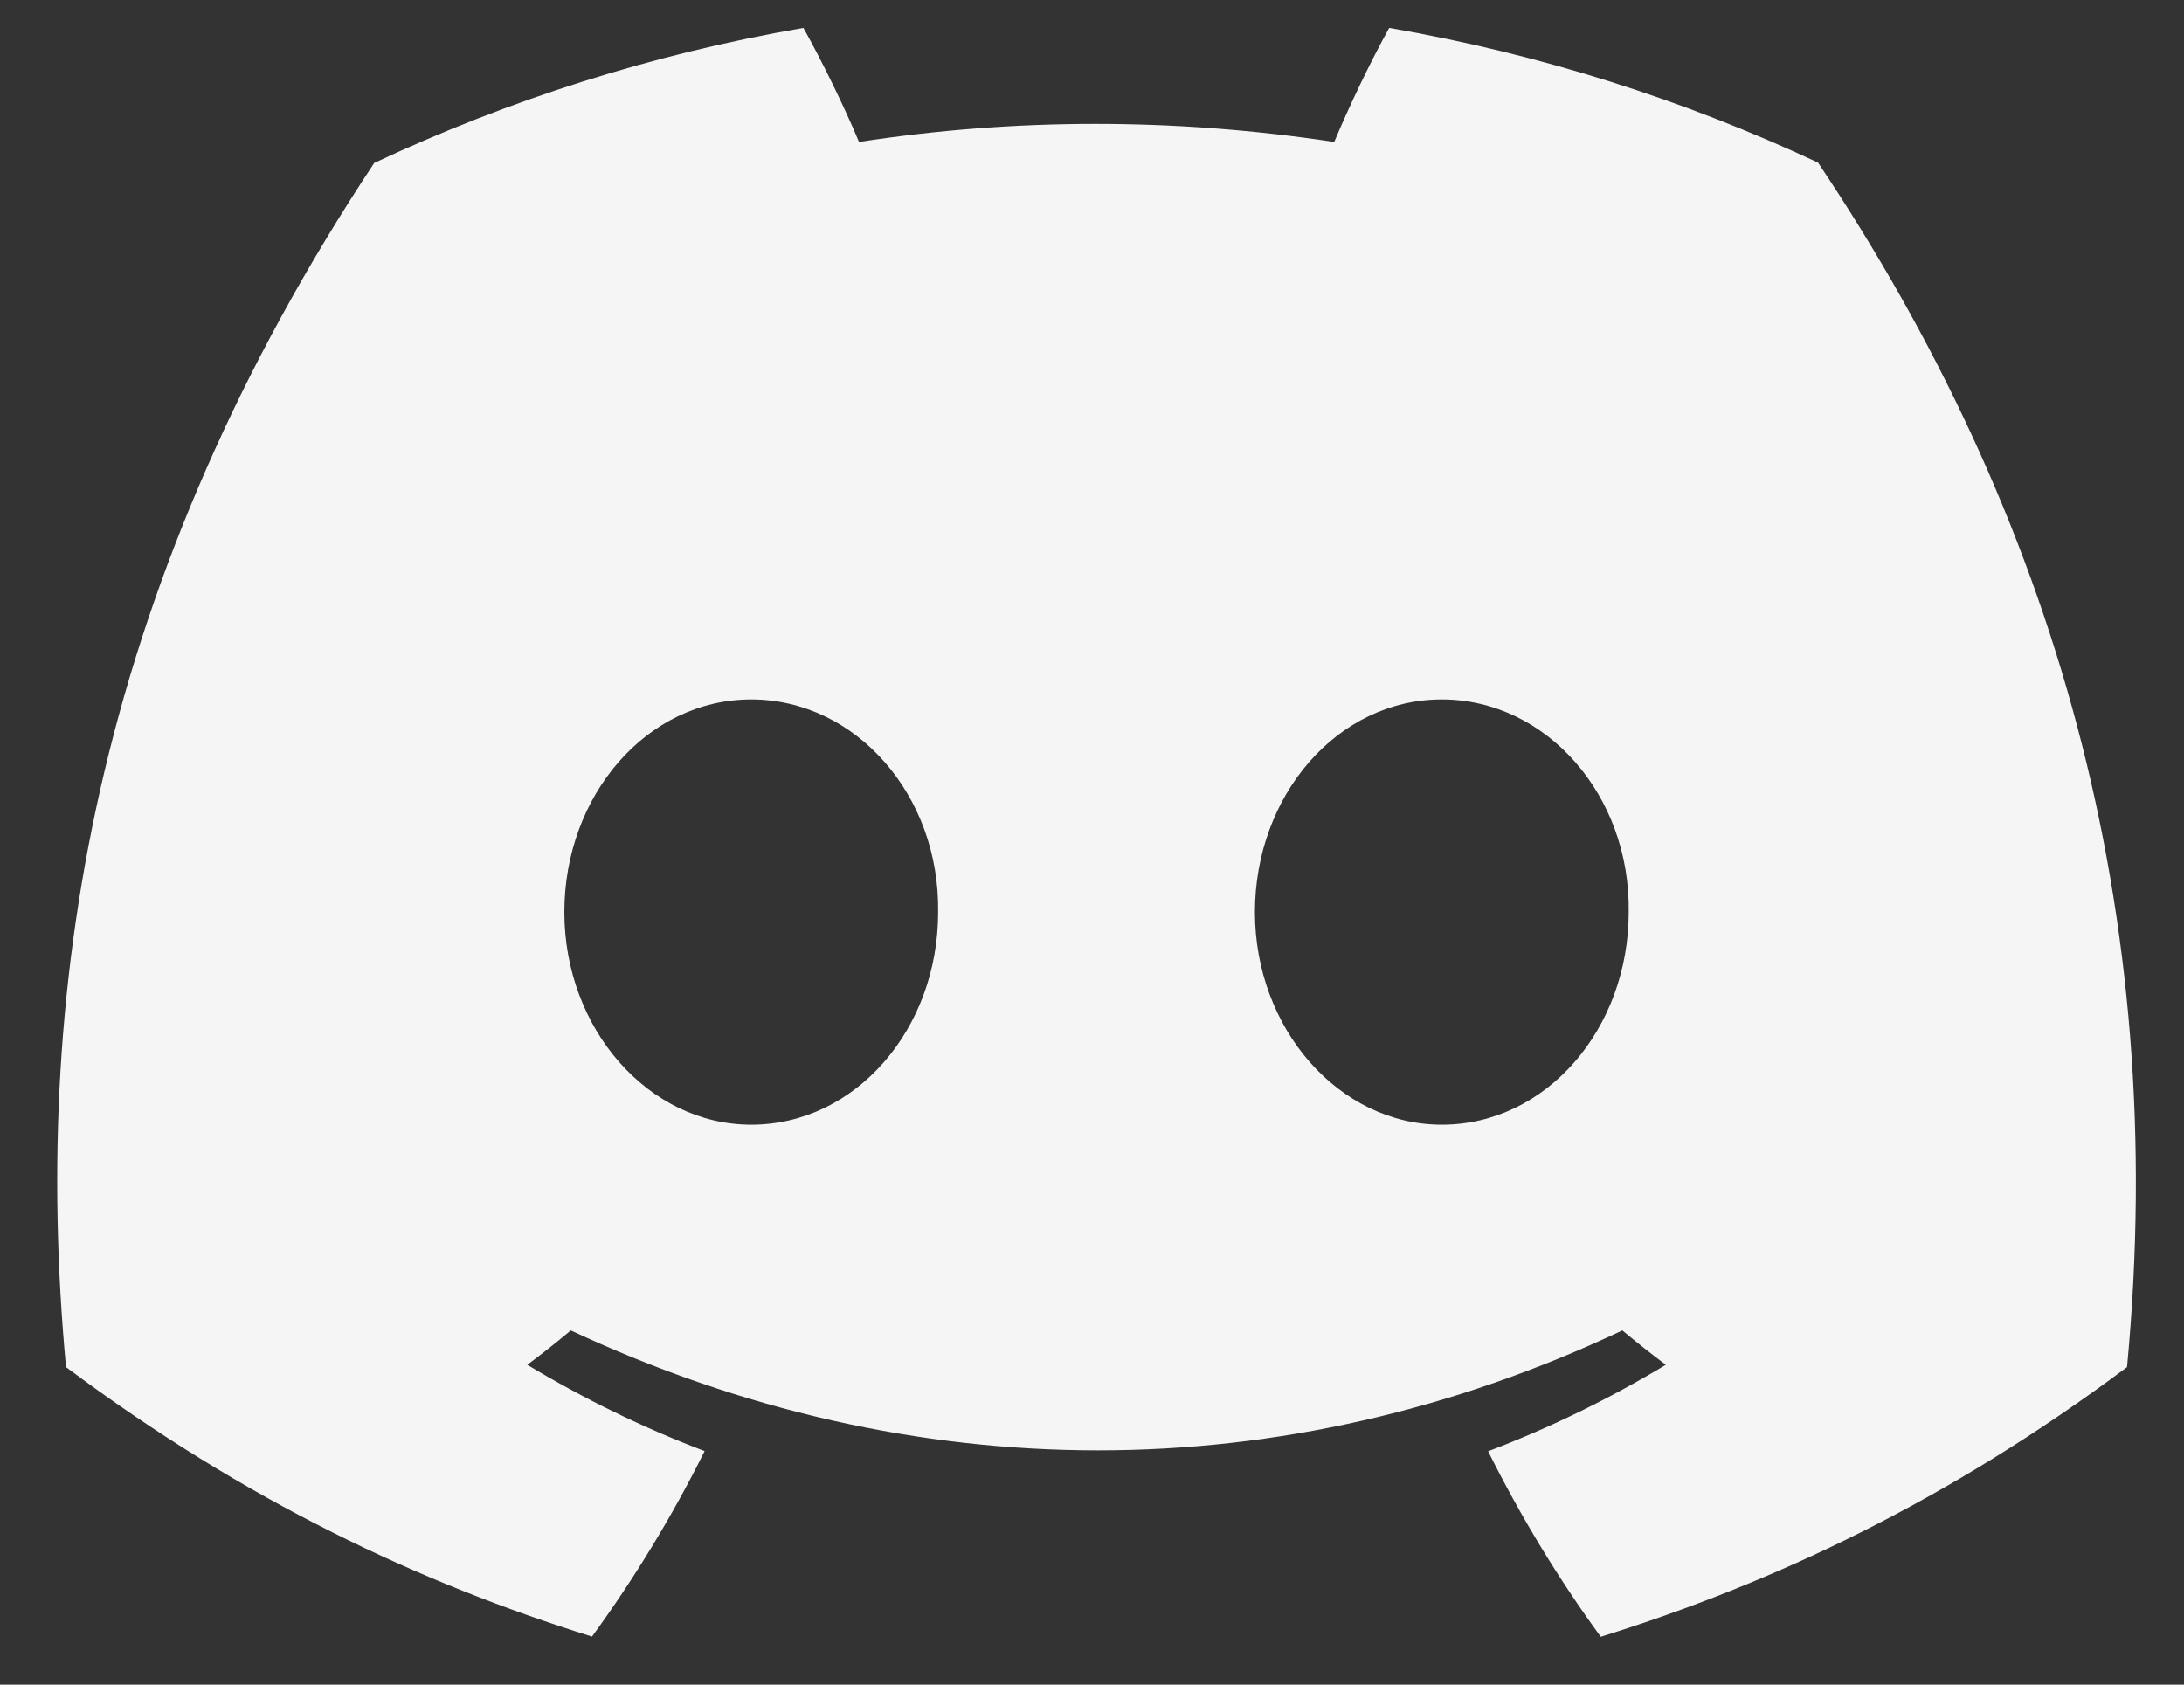 <svg width="35" height="27" viewBox="0 0 35 27" fill="none" xmlns="http://www.w3.org/2000/svg">
<rect x="0" y="0" width="35" height="27" fill="#333333" stroke="none"/>
<path opacity="0.95" d="M29.135 2.606C26.979 1.597 24.673 0.864 22.263 0.447C21.966 0.982 21.621 1.702 21.382 2.275C18.82 1.889 16.281 1.889 13.766 2.275C13.527 1.702 13.174 0.982 12.875 0.447C10.462 0.864 8.154 1.6 5.997 2.612C1.648 9.184 0.469 15.593 1.058 21.911C3.943 24.066 6.739 25.374 9.487 26.23C10.166 25.297 10.771 24.304 11.292 23.257C10.299 22.88 9.348 22.414 8.45 21.874C8.688 21.697 8.921 21.513 9.147 21.323C14.628 23.886 20.583 23.886 25.999 21.323C26.227 21.513 26.46 21.697 26.696 21.874C25.794 22.417 24.841 22.883 23.848 23.26C24.369 24.304 24.972 25.299 25.653 26.233C28.404 25.377 31.202 24.068 34.087 21.911C34.779 14.587 32.905 8.237 29.135 2.606ZM12.039 18.026C10.394 18.026 9.044 16.49 9.044 14.619C9.044 12.749 10.365 11.21 12.039 11.21C13.713 11.21 15.063 12.746 15.034 14.619C15.036 16.49 13.713 18.026 12.039 18.026ZM23.106 18.026C21.461 18.026 20.111 16.49 20.111 14.619C20.111 12.749 21.432 11.21 23.106 11.21C24.78 11.21 26.13 12.746 26.101 14.619C26.101 16.49 24.78 18.026 23.106 18.026Z" fill="white"/>
</svg>
